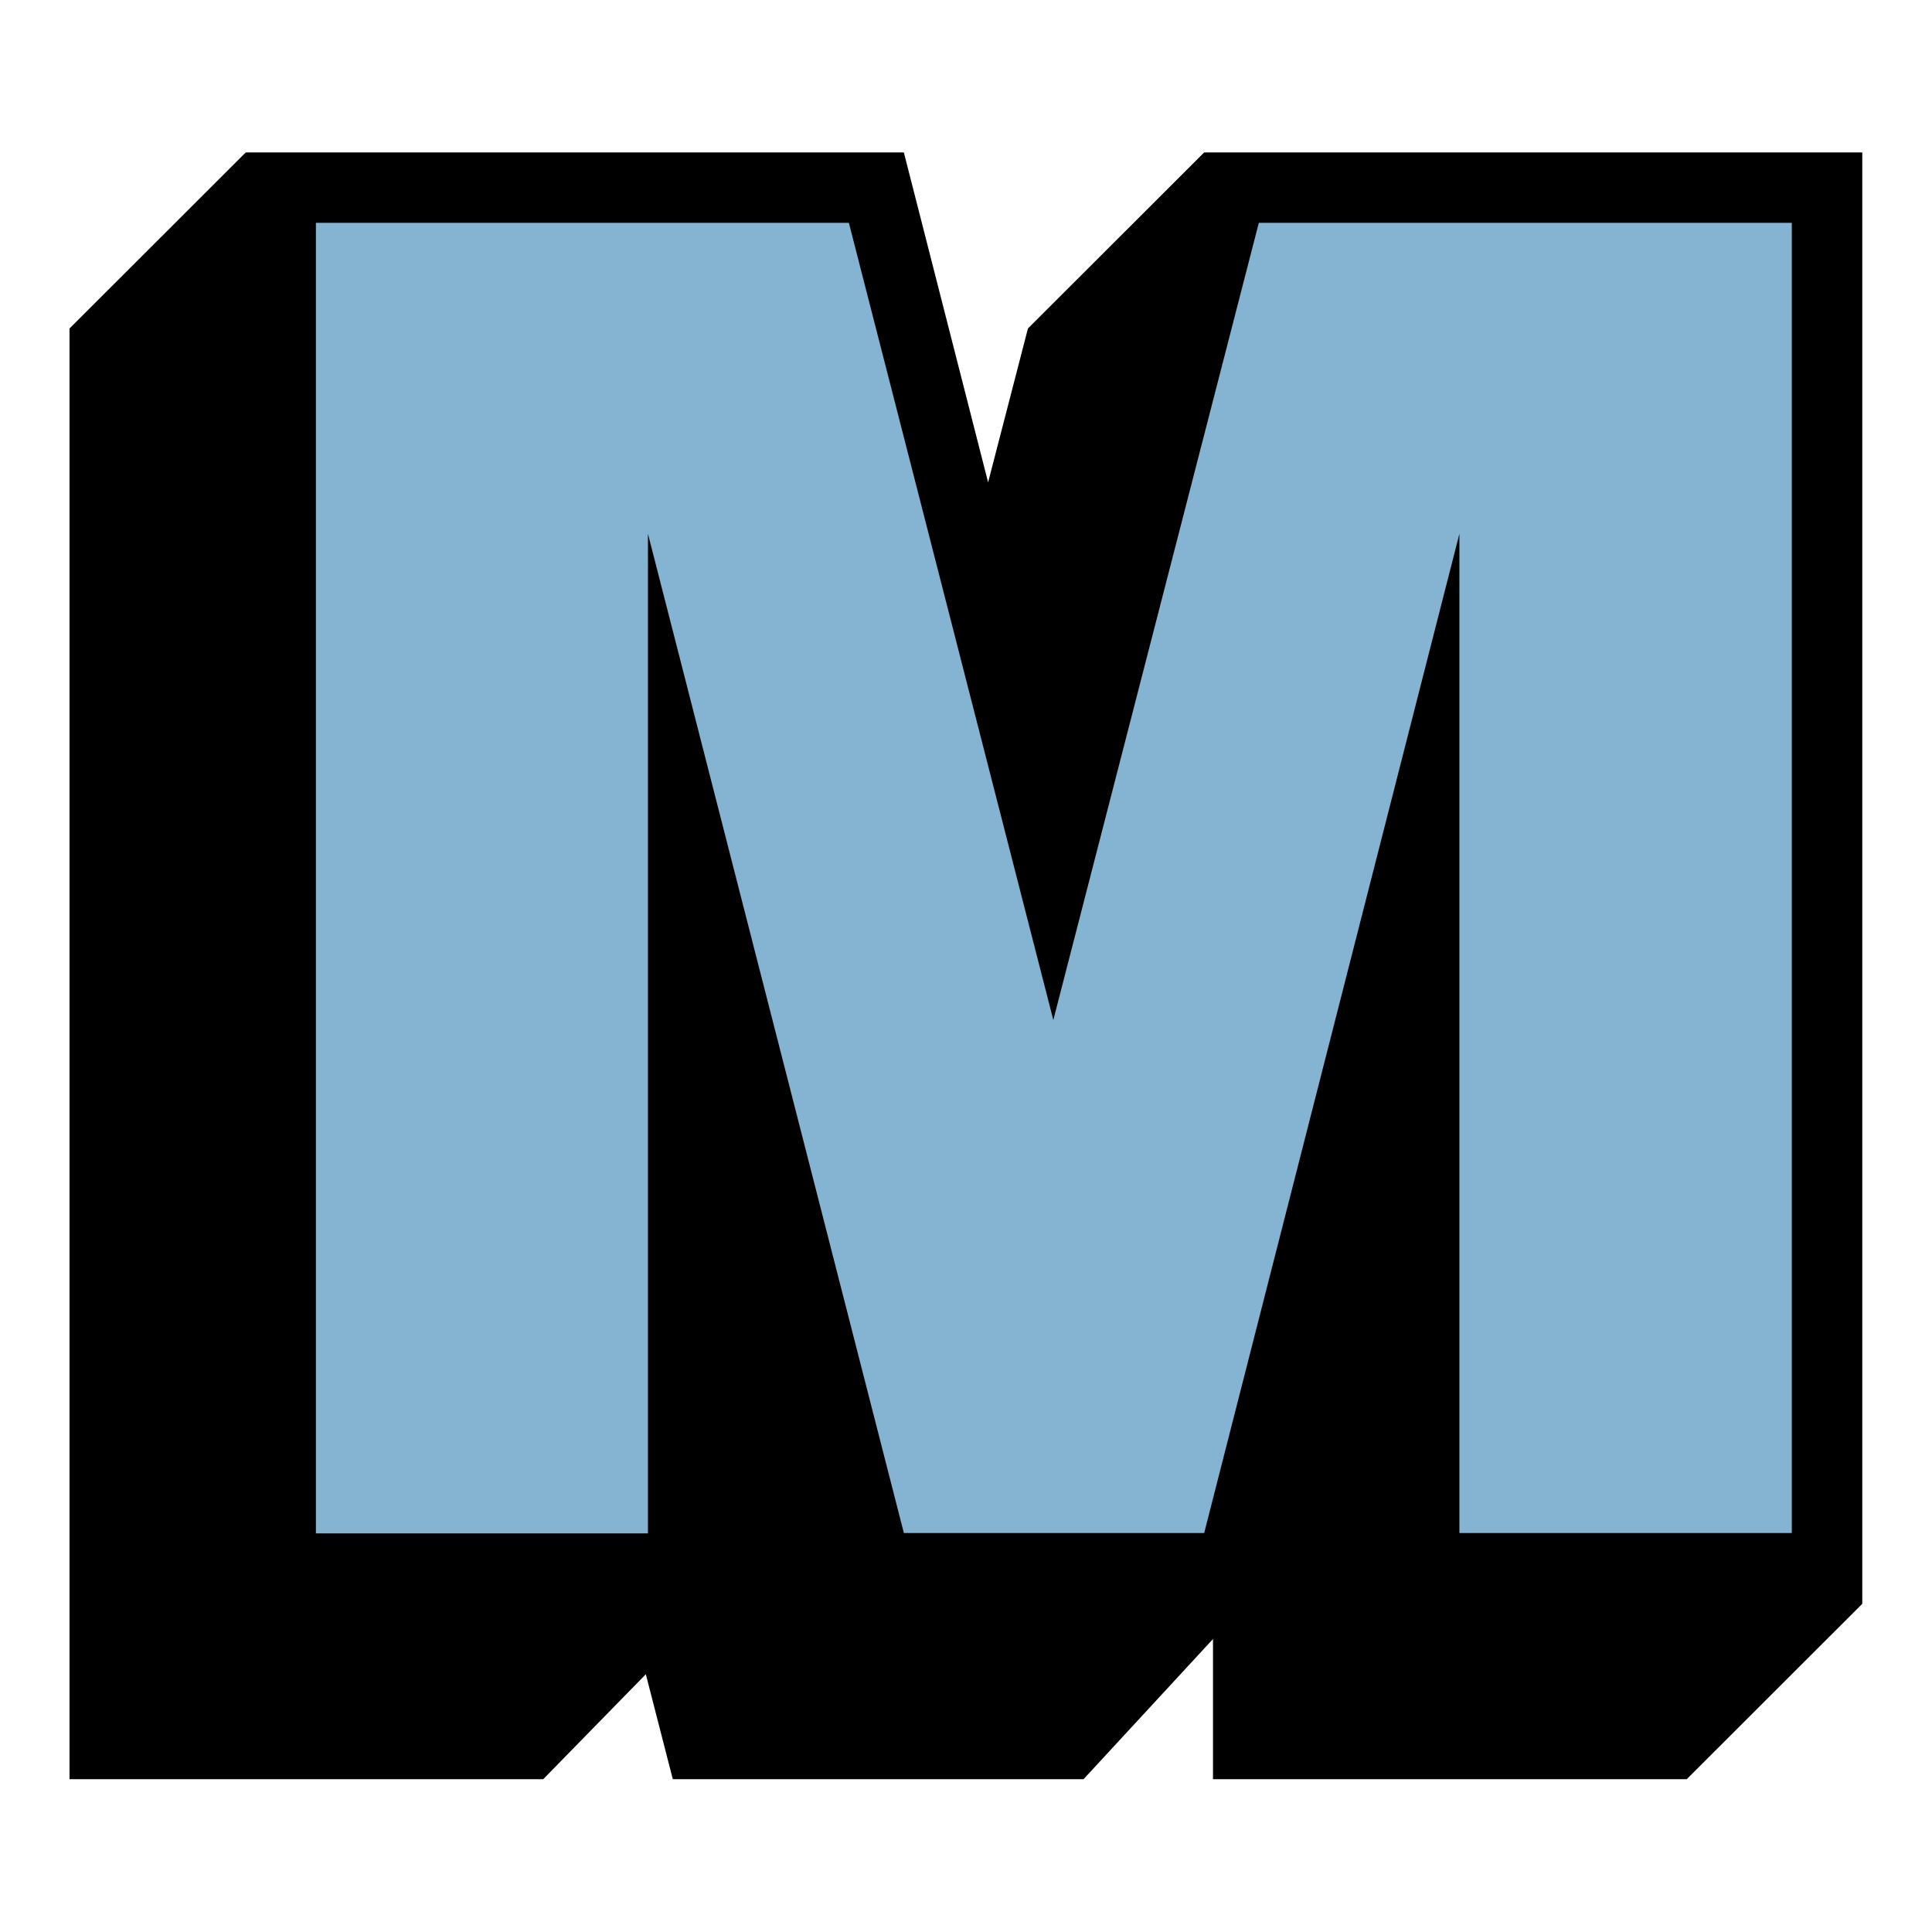 <svg xmlns="http://www.w3.org/2000/svg" xmlns:xlink="http://www.w3.org/1999/xlink" width="80" zoomAndPan="magnify" viewBox="0 0 375 375" height="80" preserveAspectRatio="xMidYMid meet" version="1.0"><defs><clipPath id="646842a03f"><path d="M 13 29.586 L 362 29.586 L 362 345.336 L 13 345.336 Z M 13 29.586 " clip-rule="nonzero"/></clipPath></defs><g clip-path="url(#646842a03f)"><path fill="#000000" d="M 47.703 29.586 L 175.438 29.586 L 191.793 93.621 L 199.523 63.758 L 233.73 29.586 L 361.469 29.586 L 361.469 311.297 L 327.262 345.473 L 235.441 345.473 L 235.441 318.133 L 210.195 345.473 L 130.625 345.473 L 125.355 324.969 L 105.309 345.473 L 13.492 345.473 L 13.492 63.758 Z M 47.703 29.586 " fill-opacity="1" fill-rule="nonzero"/></g><path fill="#84b4d1" d="M 347.785 43.254 L 244.336 43.254 L 204.449 197.984 L 164.766 43.254 L 61.316 43.254 L 61.316 297.629 L 125.766 297.629 L 125.766 103.602 L 175.441 297.562 L 233.73 297.562 L 283.27 103.602 L 283.27 297.562 L 347.785 297.562 Z M 347.785 43.254 " fill-opacity="1" fill-rule="nonzero"/></svg>